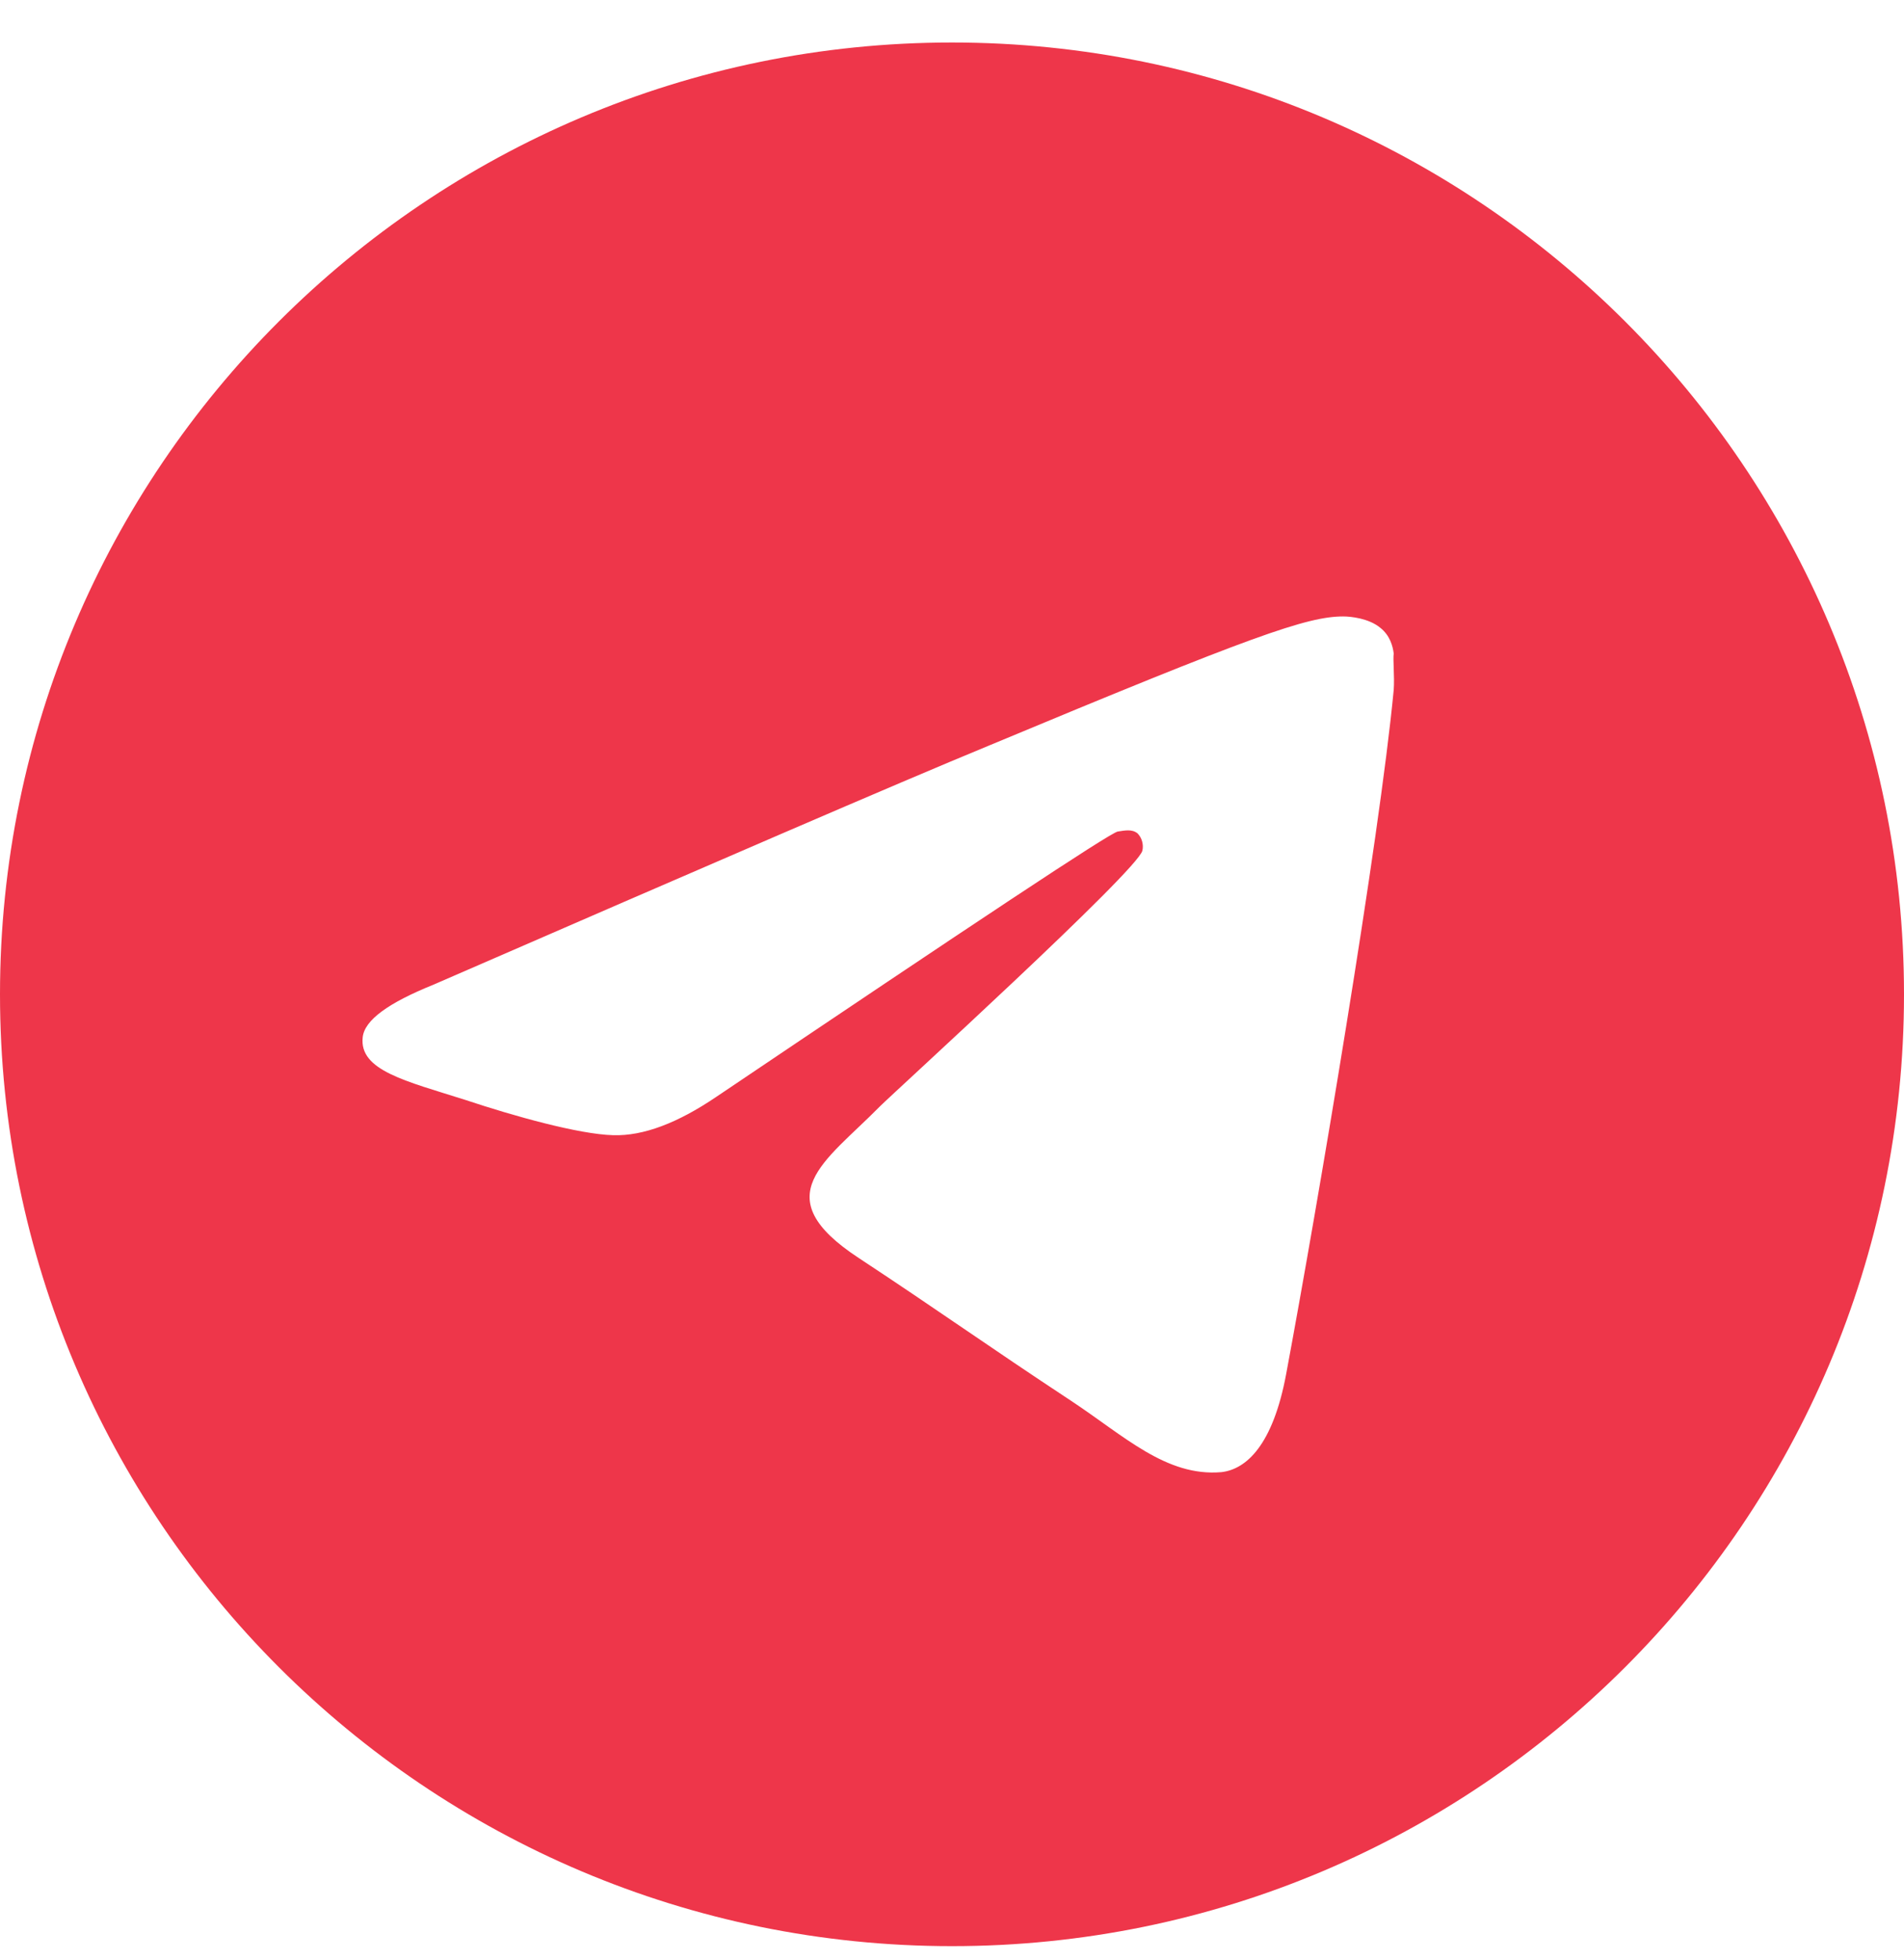 <svg width="34" height="35" viewBox="0 0 34 35" fill="none" xmlns="http://www.w3.org/2000/svg">
<path d="M17 0.759C7.616 0.759 0 8.375 0 17.759C0 27.143 7.616 34.759 17 34.759C26.384 34.759 34 27.143 34 17.759C34 8.375 26.384 0.759 17 0.759ZM24.888 12.319C24.633 15.005 23.528 21.533 22.967 24.542C22.729 25.817 22.253 26.242 21.811 26.293C20.825 26.378 20.077 25.647 19.125 25.018C17.629 24.032 16.779 23.42 15.334 22.468C13.651 21.363 14.739 20.751 15.708 19.765C15.963 19.51 20.315 15.549 20.4 15.192C20.412 15.138 20.41 15.082 20.395 15.028C20.381 14.975 20.353 14.926 20.315 14.886C20.213 14.801 20.077 14.835 19.958 14.852C19.805 14.886 17.425 16.467 12.784 19.595C12.104 20.054 11.492 20.292 10.948 20.275C10.336 20.258 9.18 19.935 8.313 19.646C7.242 19.306 6.409 19.119 6.477 18.524C6.511 18.218 6.936 17.912 7.735 17.589C12.699 15.43 15.997 14.002 17.646 13.322C22.372 11.35 23.341 11.01 23.987 11.01C24.123 11.01 24.446 11.044 24.65 11.214C24.82 11.35 24.871 11.537 24.888 11.673C24.871 11.775 24.905 12.081 24.888 12.319Z" fill="#EE364A"/>
</svg>

